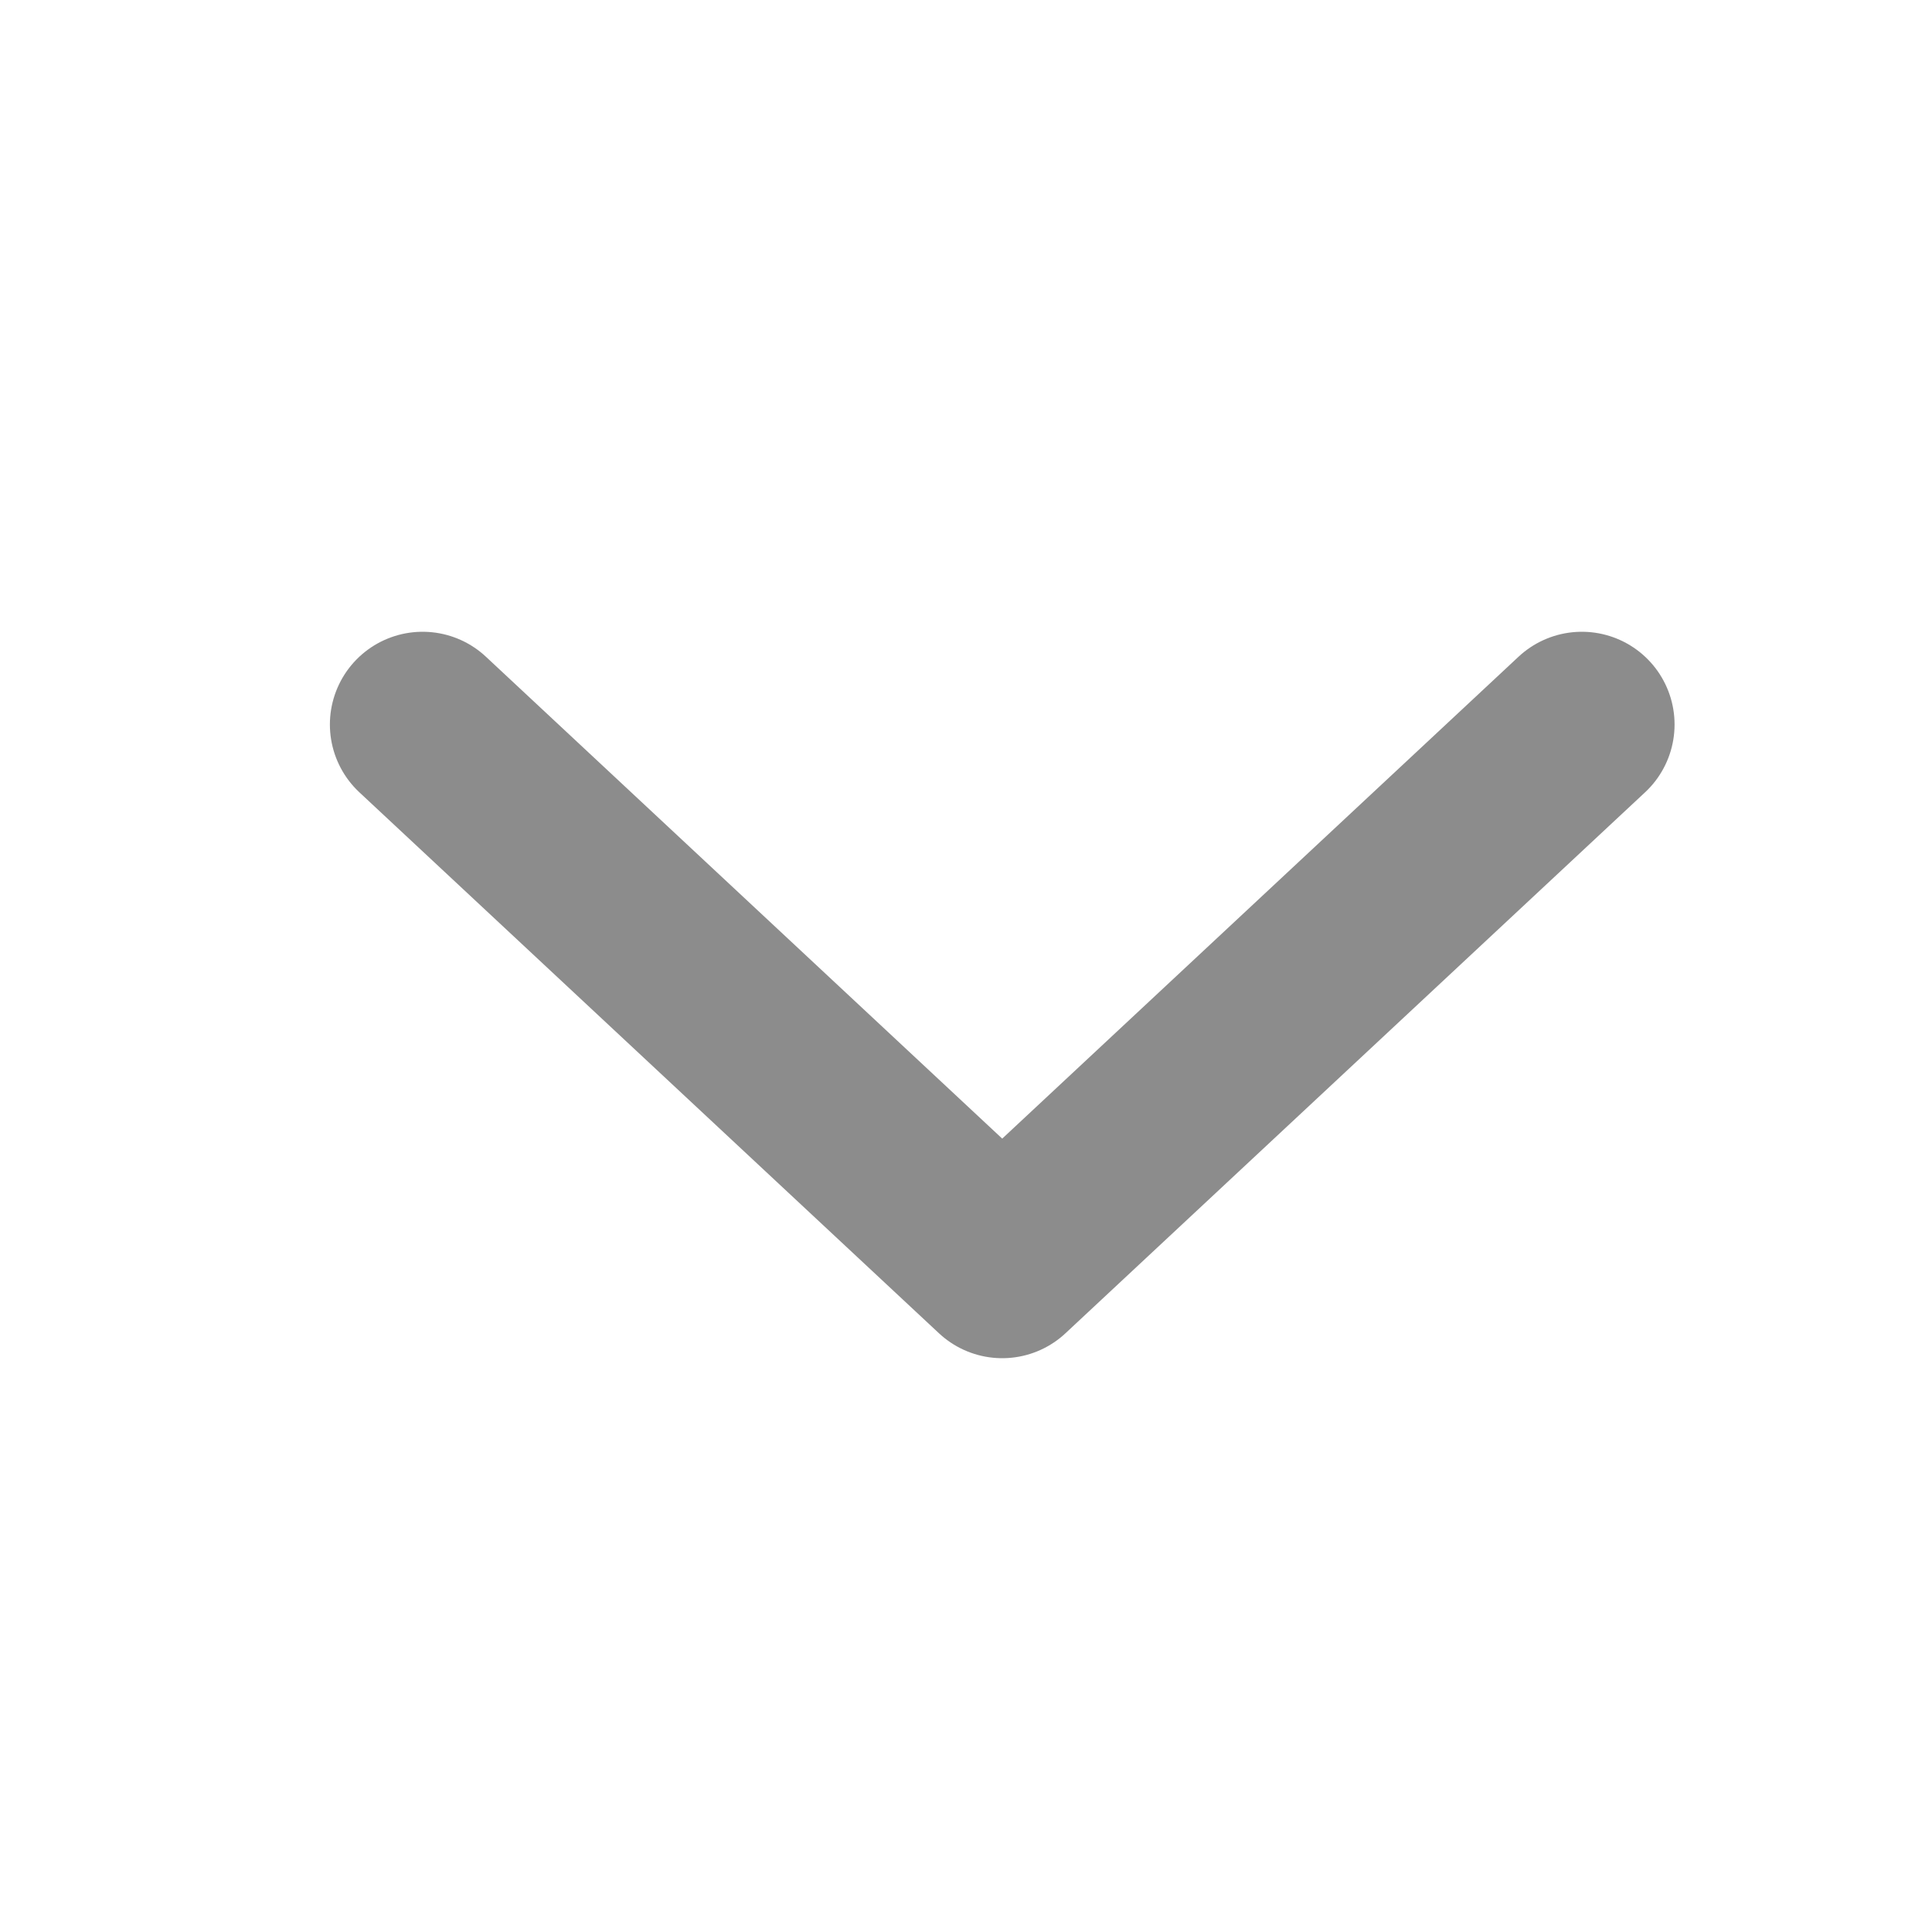 <svg width="16" height="16" viewBox="0 0 16 16" fill="none" xmlns="http://www.w3.org/2000/svg">
<path d="M3.5 6L8.3 10.48L13.1 6" stroke="#1B1B1B" stroke-opacity="0.5" stroke-width="1.536" stroke-linecap="round" stroke-linejoin="round"/>
</svg>
